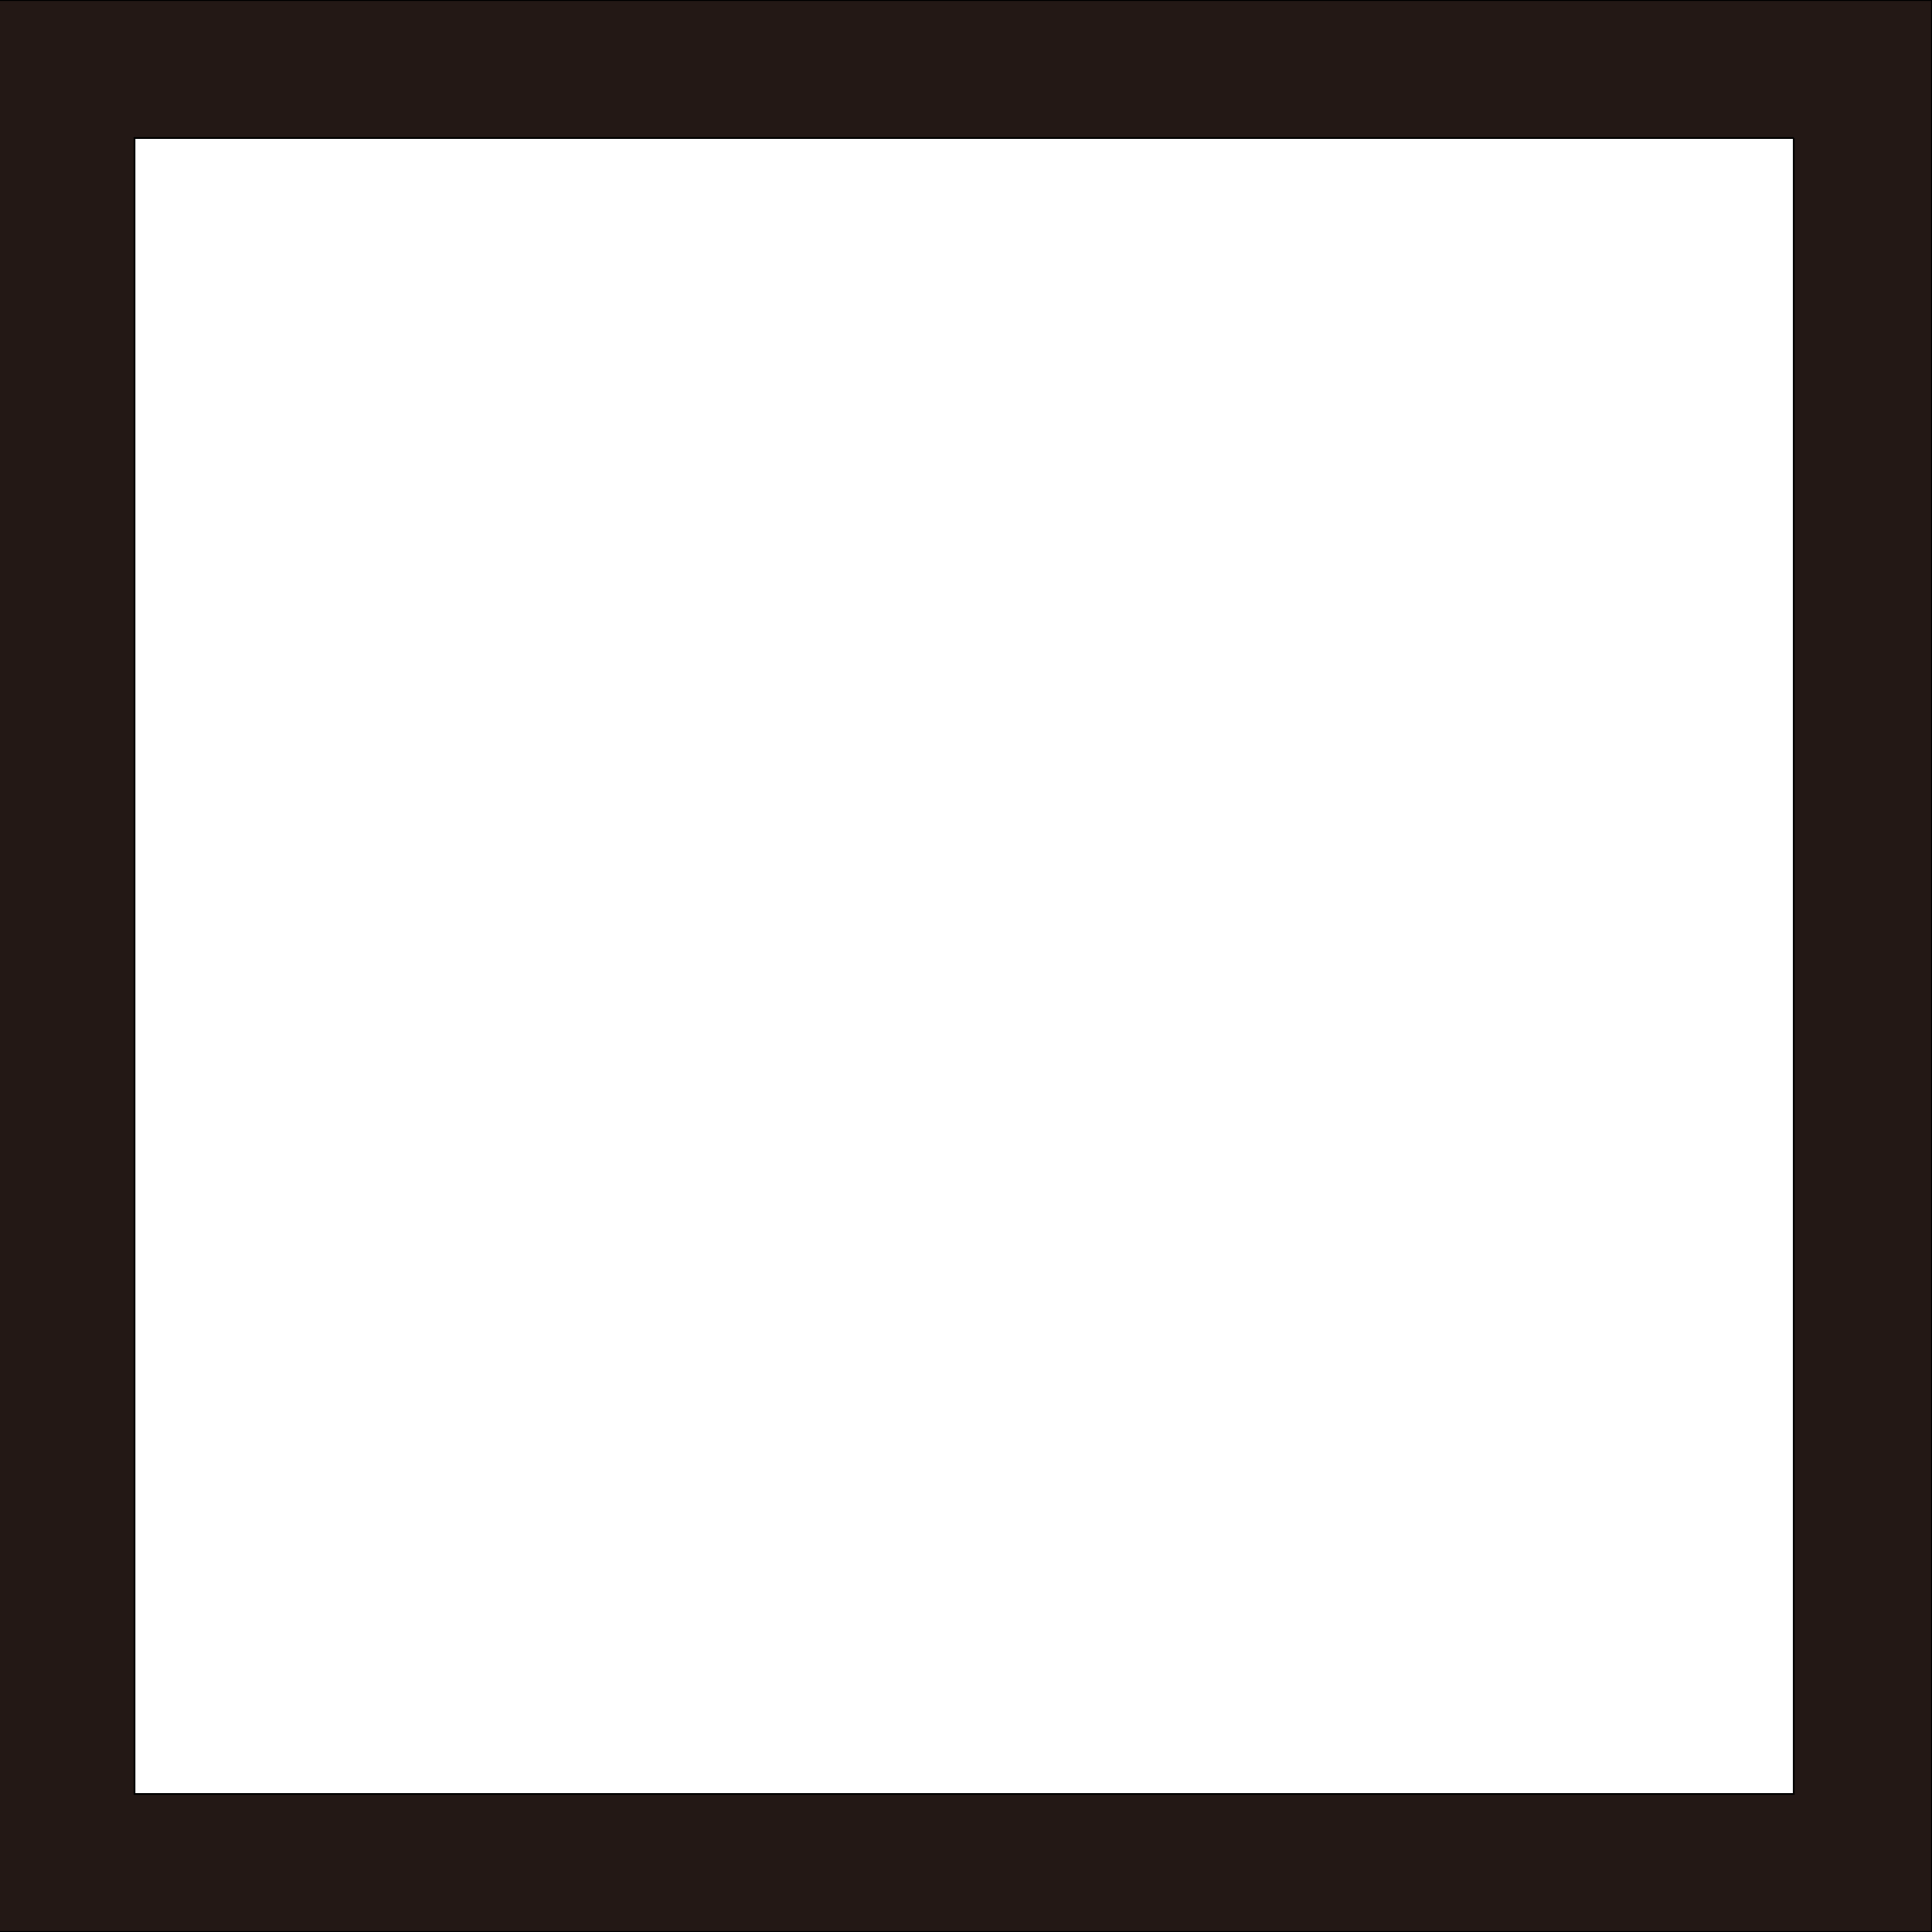 <svg width="1024" height="1024" xmlns="http://www.w3.org/2000/svg" version="1.1" class="svg-icon">

 <g>
  <title>Layer 1</title>
  <path stroke="null" id="svg_1" fill="#231815" d="m950.714,73.143l0,877.714l-879.429,0l0,-877.714l879.429,0m73.286,-73.143l-1026,0l0,1024l1026,0l0,-1024z"/>
 </g>
</svg>
